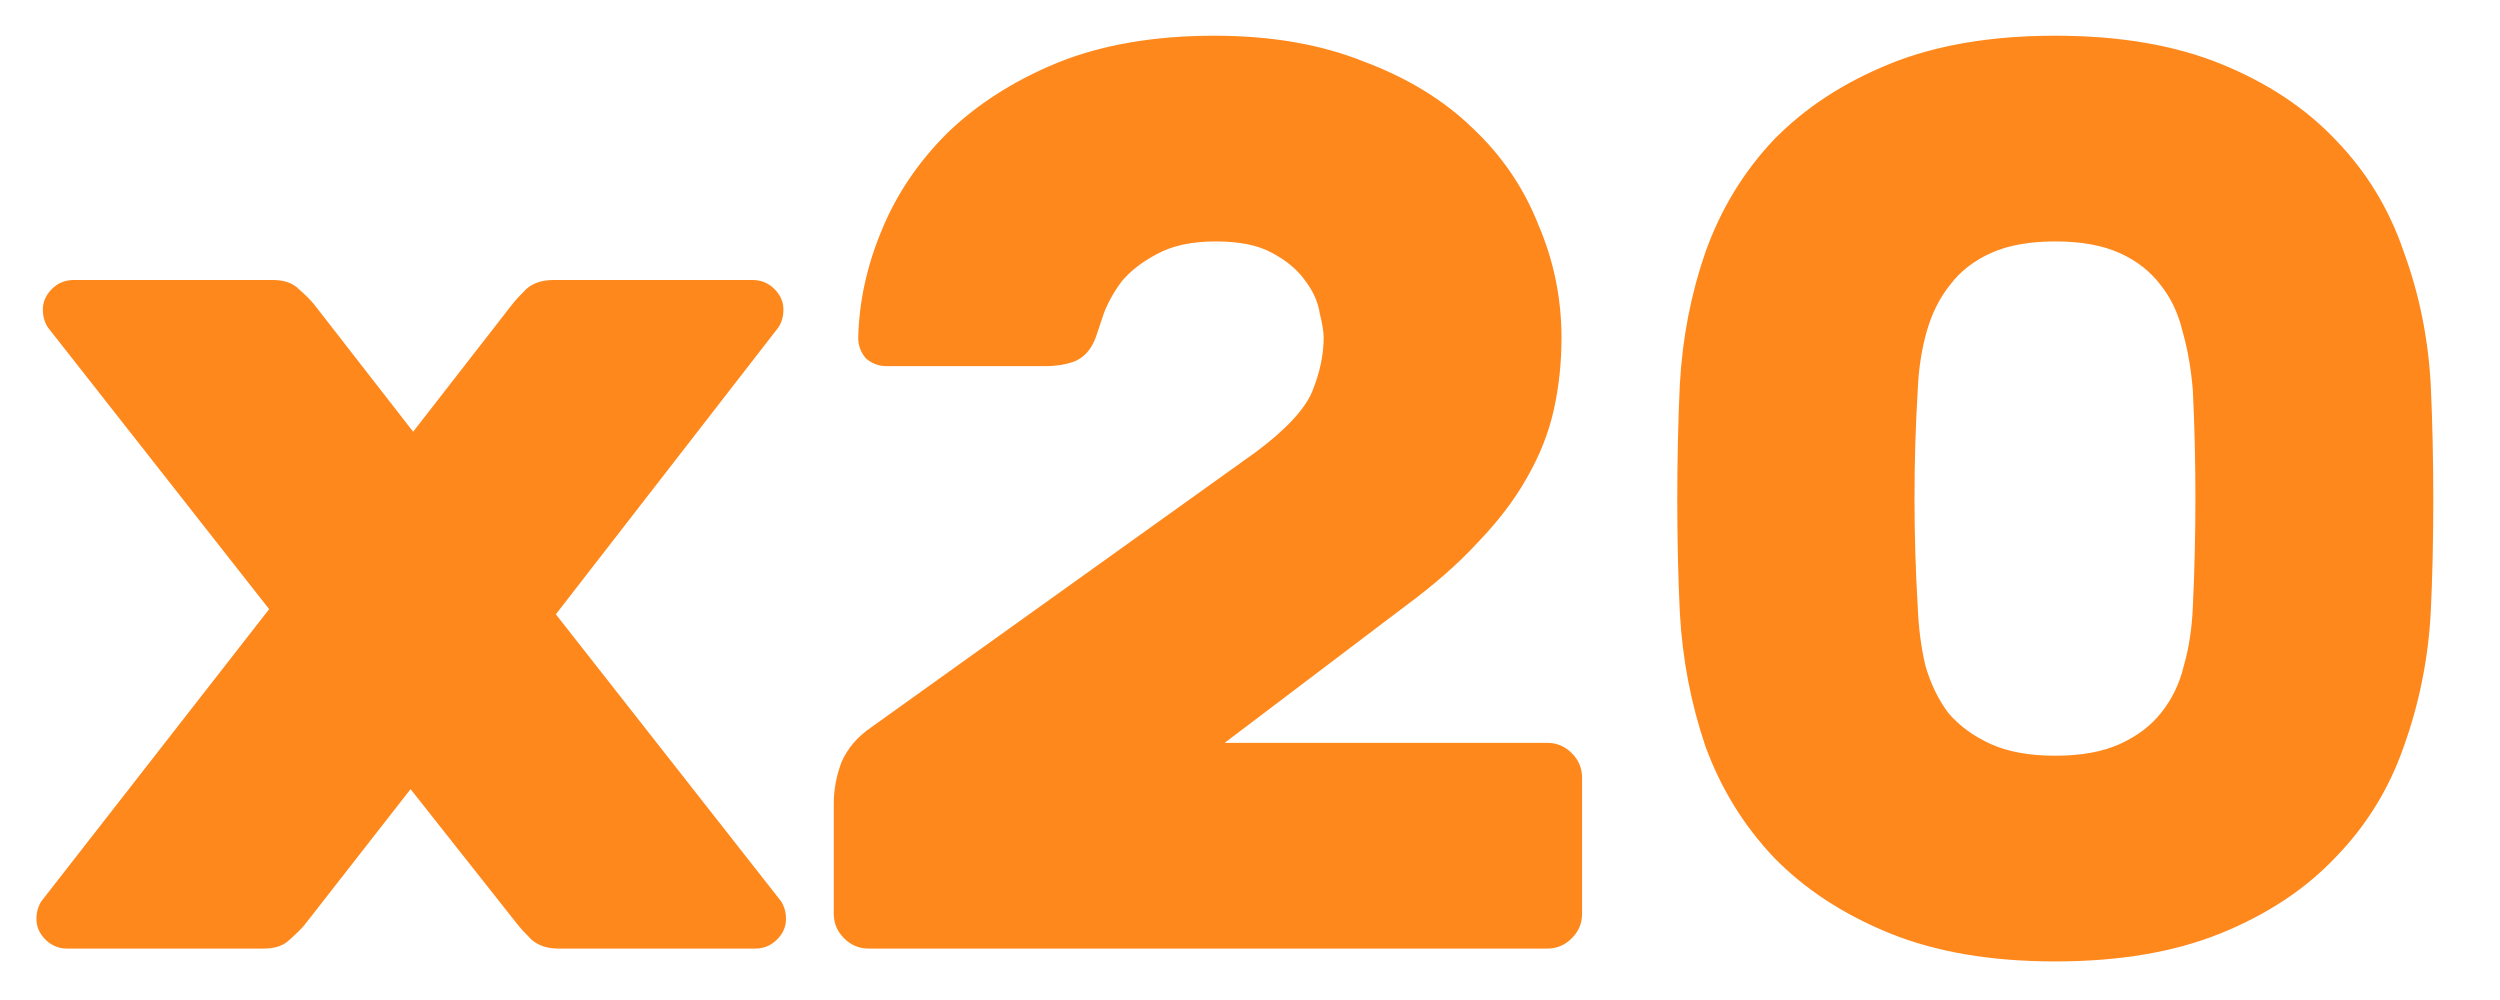 <svg width="35" height="14" viewBox="0 0 35 14" fill="none" xmlns="http://www.w3.org/2000/svg">
<path d="M7.782 8.6L10.932 12.614C10.98 12.686 11.004 12.77 11.004 12.866C11.004 12.974 10.962 13.07 10.878 13.154C10.794 13.238 10.692 13.28 10.572 13.28H7.818C7.662 13.28 7.536 13.238 7.44 13.154C7.356 13.07 7.29 12.998 7.242 12.938L5.748 11.048L4.272 12.938C4.224 12.998 4.152 13.07 4.056 13.154C3.972 13.238 3.852 13.28 3.696 13.28H0.942C0.822 13.28 0.72 13.238 0.636 13.154C0.552 13.07 0.51 12.974 0.51 12.866C0.51 12.77 0.534 12.686 0.582 12.614L3.768 8.528L0.672 4.586C0.624 4.514 0.6 4.43 0.6 4.334C0.6 4.226 0.642 4.13 0.726 4.046C0.81 3.962 0.912 3.92 1.032 3.92H3.822C3.978 3.92 4.098 3.962 4.182 4.046C4.278 4.13 4.35 4.202 4.398 4.262L5.784 6.044L7.17 4.262C7.218 4.202 7.284 4.13 7.368 4.046C7.464 3.962 7.59 3.92 7.746 3.92H10.536C10.656 3.92 10.758 3.962 10.842 4.046C10.926 4.13 10.968 4.226 10.968 4.334C10.968 4.43 10.944 4.514 10.896 4.586L7.782 8.6ZM21.861 4.73C21.861 5.078 21.825 5.414 21.753 5.738C21.681 6.062 21.555 6.38 21.375 6.692C21.207 6.992 20.979 7.292 20.691 7.592C20.415 7.892 20.073 8.192 19.665 8.492L17.145 10.4H21.663C21.795 10.4 21.909 10.448 22.005 10.544C22.101 10.64 22.149 10.754 22.149 10.886V12.794C22.149 12.926 22.101 13.04 22.005 13.136C21.909 13.232 21.795 13.28 21.663 13.28H12.159C12.027 13.28 11.913 13.232 11.817 13.136C11.721 13.04 11.673 12.926 11.673 12.794V11.246C11.673 11.054 11.709 10.862 11.781 10.67C11.865 10.478 12.003 10.316 12.195 10.184L17.577 6.332C17.997 6.02 18.261 5.738 18.369 5.486C18.477 5.222 18.531 4.97 18.531 4.73C18.531 4.646 18.513 4.532 18.477 4.388C18.453 4.232 18.387 4.082 18.279 3.938C18.171 3.782 18.015 3.65 17.811 3.542C17.619 3.434 17.355 3.38 17.019 3.38C16.683 3.38 16.407 3.44 16.191 3.56C15.987 3.668 15.825 3.794 15.705 3.938C15.597 4.082 15.513 4.232 15.453 4.388C15.405 4.532 15.369 4.64 15.345 4.712C15.285 4.88 15.189 4.994 15.057 5.054C14.937 5.102 14.793 5.126 14.625 5.126H12.411C12.303 5.126 12.207 5.09 12.123 5.018C12.051 4.934 12.015 4.838 12.015 4.73C12.027 4.226 12.135 3.728 12.339 3.236C12.543 2.732 12.849 2.276 13.257 1.868C13.677 1.46 14.193 1.13 14.805 0.878C15.429 0.626 16.161 0.5 17.001 0.5C17.793 0.5 18.489 0.62 19.089 0.86C19.701 1.088 20.211 1.4 20.619 1.796C21.027 2.18 21.333 2.63 21.537 3.146C21.753 3.65 21.861 4.178 21.861 4.73ZM28.774 0.5C29.674 0.5 30.448 0.632 31.096 0.896C31.744 1.16 32.278 1.514 32.698 1.958C33.13 2.402 33.448 2.924 33.652 3.524C33.868 4.112 33.994 4.73 34.03 5.378C34.054 5.894 34.066 6.434 34.066 6.998C34.066 7.562 34.054 8.09 34.03 8.582C33.994 9.23 33.868 9.854 33.652 10.454C33.448 11.042 33.13 11.558 32.698 12.002C32.278 12.446 31.744 12.8 31.096 13.064C30.448 13.328 29.674 13.46 28.774 13.46C27.874 13.46 27.1 13.328 26.452 13.064C25.804 12.8 25.264 12.446 24.832 12.002C24.412 11.558 24.094 11.042 23.878 10.454C23.674 9.854 23.554 9.23 23.518 8.582C23.494 8.09 23.482 7.562 23.482 6.998C23.482 6.434 23.494 5.894 23.518 5.378C23.554 4.73 23.674 4.112 23.878 3.524C24.094 2.924 24.412 2.402 24.832 1.958C25.264 1.514 25.804 1.16 26.452 0.896C27.1 0.632 27.874 0.5 28.774 0.5ZM30.7 8.492C30.748 7.472 30.748 6.464 30.7 5.468C30.676 5.168 30.628 4.892 30.556 4.64C30.496 4.388 30.394 4.172 30.25 3.992C30.106 3.8 29.914 3.65 29.674 3.542C29.434 3.434 29.134 3.38 28.774 3.38C28.414 3.38 28.114 3.434 27.874 3.542C27.634 3.65 27.442 3.8 27.298 3.992C27.154 4.172 27.046 4.388 26.974 4.64C26.902 4.892 26.86 5.168 26.848 5.468C26.788 6.464 26.788 7.472 26.848 8.492C26.86 8.792 26.896 9.068 26.956 9.32C27.028 9.572 27.136 9.794 27.28 9.986C27.436 10.166 27.634 10.31 27.874 10.418C28.114 10.526 28.414 10.58 28.774 10.58C29.134 10.58 29.434 10.526 29.674 10.418C29.914 10.31 30.106 10.166 30.25 9.986C30.406 9.794 30.514 9.572 30.574 9.32C30.646 9.068 30.688 8.792 30.7 8.492Z" fill="#FE881C"/>
</svg>
